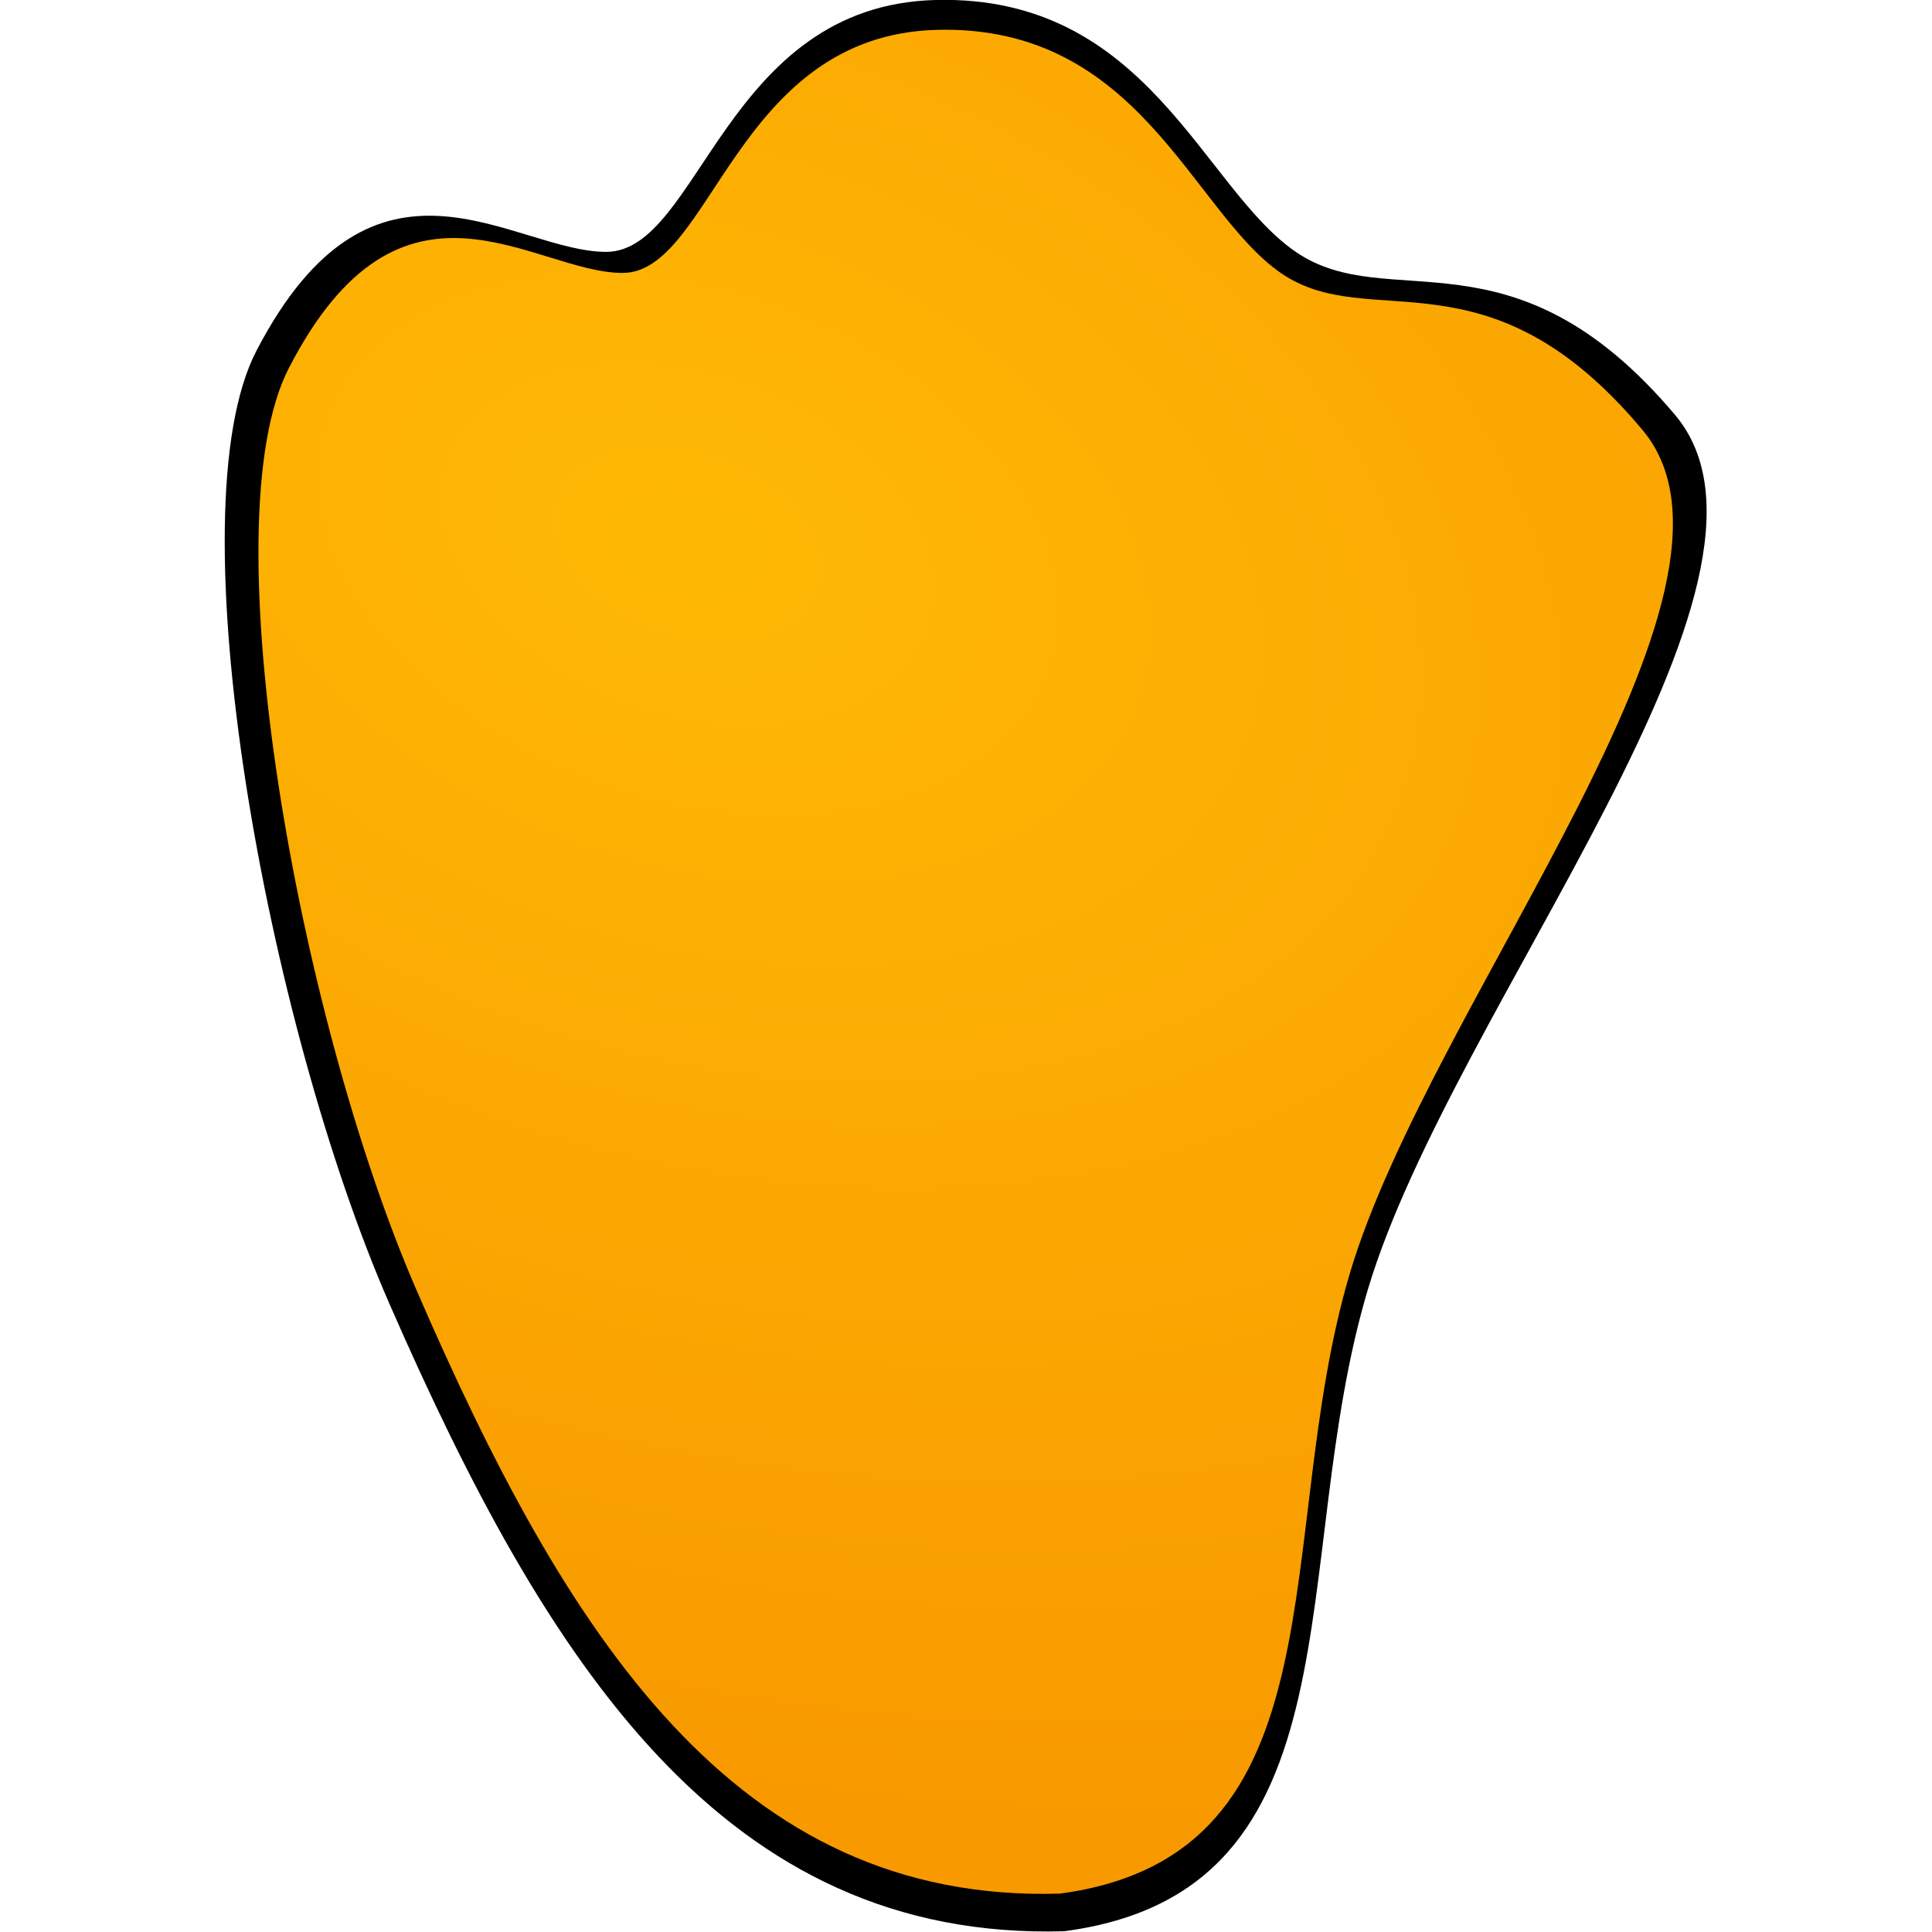 <?xml version="1.0" encoding="UTF-8" standalone="no"?>
<!-- Created with Inkscape (http://www.inkscape.org/) -->

<svg
   width="512.0px"
   height="512.0px"
   viewBox="0 0 512.0 512.0"
   version="1.1"
   id="SVGRoot"
   sodipodi:docname="favicon_foot_transparent.svg"
   inkscape:version="1.2 (dc2aedaf03, 2022-05-15)"
   inkscape:export-filename="../../../../favicon_foot.png"
   inkscape:export-xdpi="382.5"
   inkscape:export-ydpi="382.5"
   xmlns:inkscape="http://www.inkscape.org/namespaces/inkscape"
   xmlns:sodipodi="http://sodipodi.sourceforge.net/DTD/sodipodi-0.dtd"
   xmlns="http://www.w3.org/2000/svg"
   xmlns:svg="http://www.w3.org/2000/svg">
  <sodipodi:namedview
     id="namedview368"
     pagecolor="#ffffff"
     bordercolor="#000000"
     borderopacity="0.25"
     inkscape:showpageshadow="2"
     inkscape:pageopacity="0.0"
     inkscape:pagecheckerboard="0"
     inkscape:deskcolor="#d1d1d1"
     inkscape:document-units="px"
     showgrid="true"
     inkscape:zoom="1.1735419"
     inkscape:cx="79.247275"
     inkscape:cy="266.71395"
     inkscape:window-width="1920"
     inkscape:window-height="995"
     inkscape:window-x="0"
     inkscape:window-y="0"
     inkscape:window-maximized="1"
     inkscape:current-layer="layer1">
    <inkscape:grid
       type="xygrid"
       id="grid374" />
  </sodipodi:namedview>
  <defs
     id="defs363">
    <radialGradient
       id="_Radial3-3"
       cx="0"
       cy="0"
       r="1"
       gradientUnits="userSpaceOnUse"
       gradientTransform="matrix(413.086,128.759,-85.575,274.543,197.068,156.472)">
      <stop
         offset="0"
         style="stop-color:#ffb904;stop-opacity:1"
         id="stop9-6" />
      <stop
         offset="1"
         style="stop-color:#f89900;stop-opacity:1"
         id="stop11-7" />
    </radialGradient>
  </defs>
  <g
     inkscape:label="Layer 1"
     inkscape:groupmode="layer"
     id="layer1">
    <g
       id="g7"
       style="clip-rule:evenodd;fill-rule:evenodd;stroke-linejoin:round;stroke-miterlimit:2"
       transform="matrix(1.108,0,0,1.108,-35.935,-27.733)">
      <path
         id="path9492"
         d="m 286.982,486.939 c 72.15,-9.541 52.991,-88.285 72.697,-153.766 C 379.997,265.664 466.378,163.742 433.062,124.258 394.186,78.184 364.734,100.63 342.351,85.272 319.968,69.914 307.009,23.841 256.353,25.022 c -50.657,1.182 -56.547,60.25 -78.931,60.25 -22.383,0 -55.369,-30.715 -83.642,23.628 -19.985,38.412 2.526,161.018 31.808,228.004 37.698,86.241 80.108,152.397 161.394,150.035 z" />
      <path
         id="path21800"
         d="M 285.909,477.947 C 354.774,468.74 336.487,392.746 355.297,329.552 374.689,264.4 457.139,166.038 425.339,127.932 388.232,83.468 360.121,105.13 338.757,90.309 317.393,75.487 305.024,31.023 256.673,32.163 c -48.35,1.14 -53.972,58.146 -75.337,58.146 -21.364,0 -52.848,-29.643 -79.835,22.802 -19.075,37.071 2.411,155.395 30.36,220.042 35.982,83.228 76.462,147.075 154.048,144.794 z"
         style="fill:url(#_Radial3-3)" />
    </g>
  </g>
</svg>
